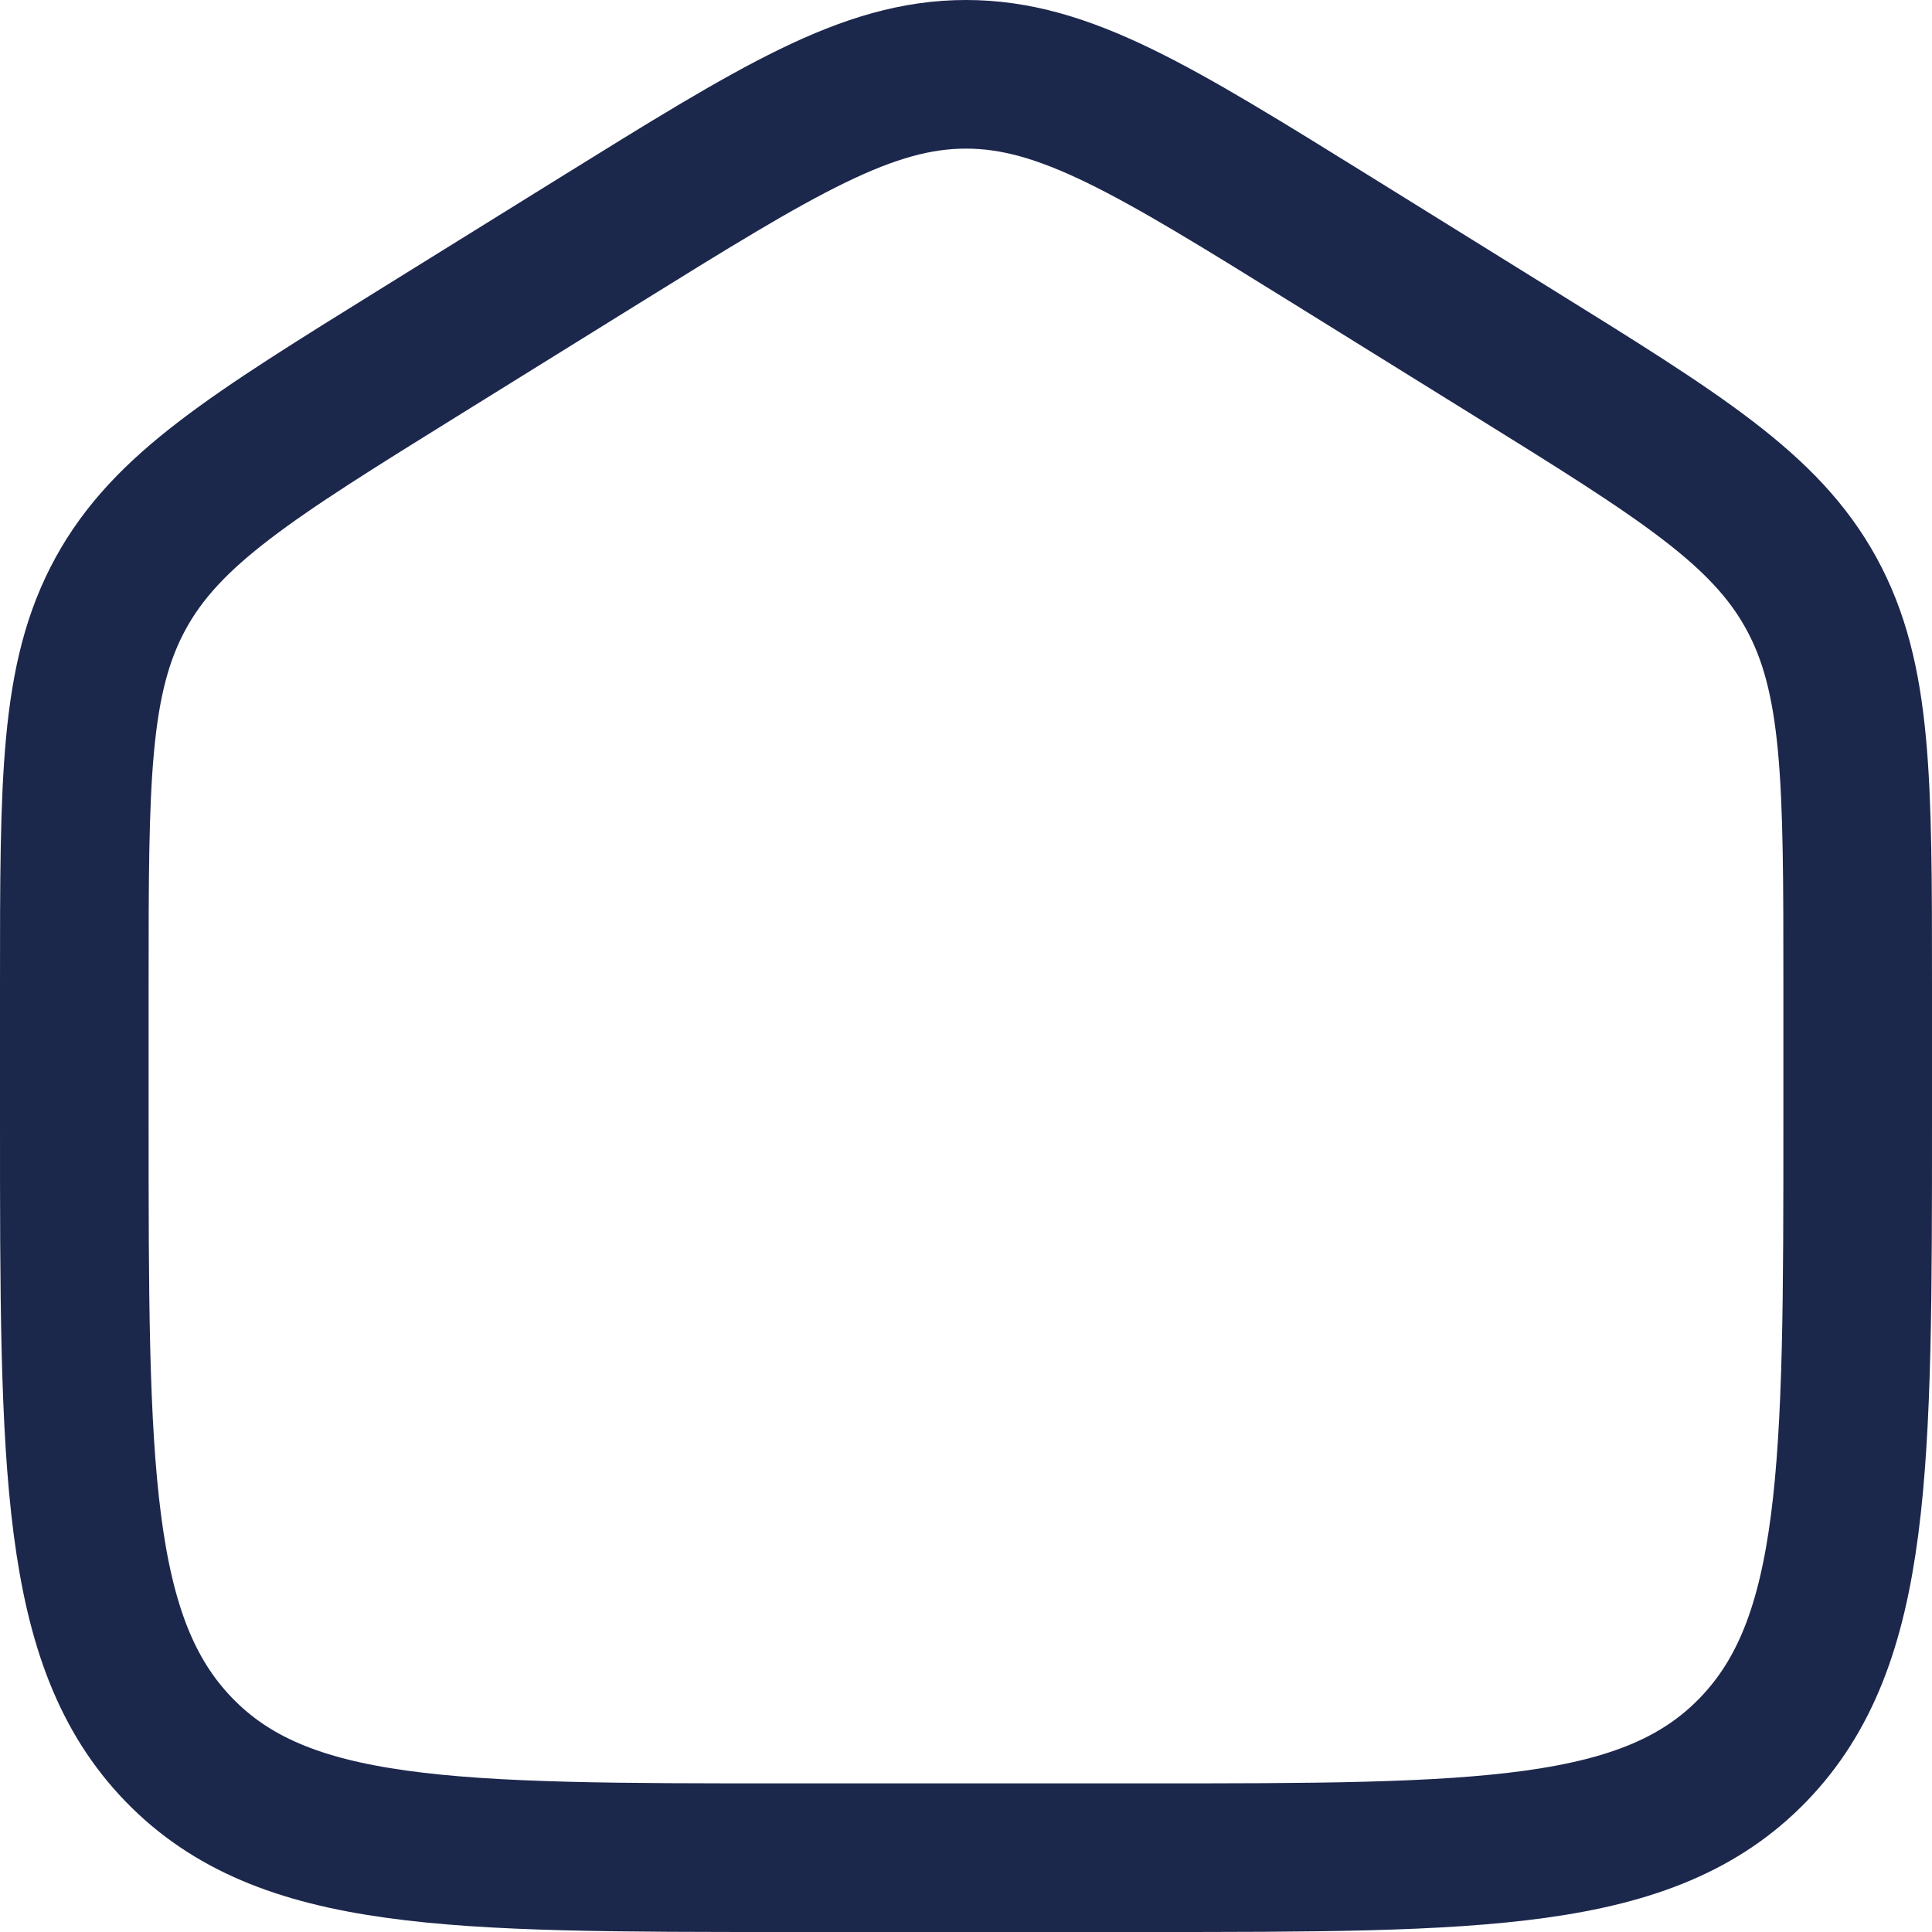<svg width="26" height="26" viewBox="0 0 26 26" fill="none" xmlns="http://www.w3.org/2000/svg">
<path d="M1 13.245C1 10.499 1 9.126 1.623 7.987C2.246 6.849 3.384 6.143 5.661 4.73L8.061 3.24C10.467 1.747 11.671 1 13 1C14.329 1 15.533 1.747 17.939 3.24L20.339 4.73C22.616 6.143 23.754 6.849 24.377 7.987C25 9.126 25 10.499 25 13.245V15.07C25 19.751 25 22.092 23.594 23.546C22.188 25 19.925 25 15.4 25H10.6C6.075 25 3.812 25 2.406 23.546C1 22.092 1 19.751 1 15.07V13.245Z" stroke="#1C274C" stroke-width="2"/>
</svg>
